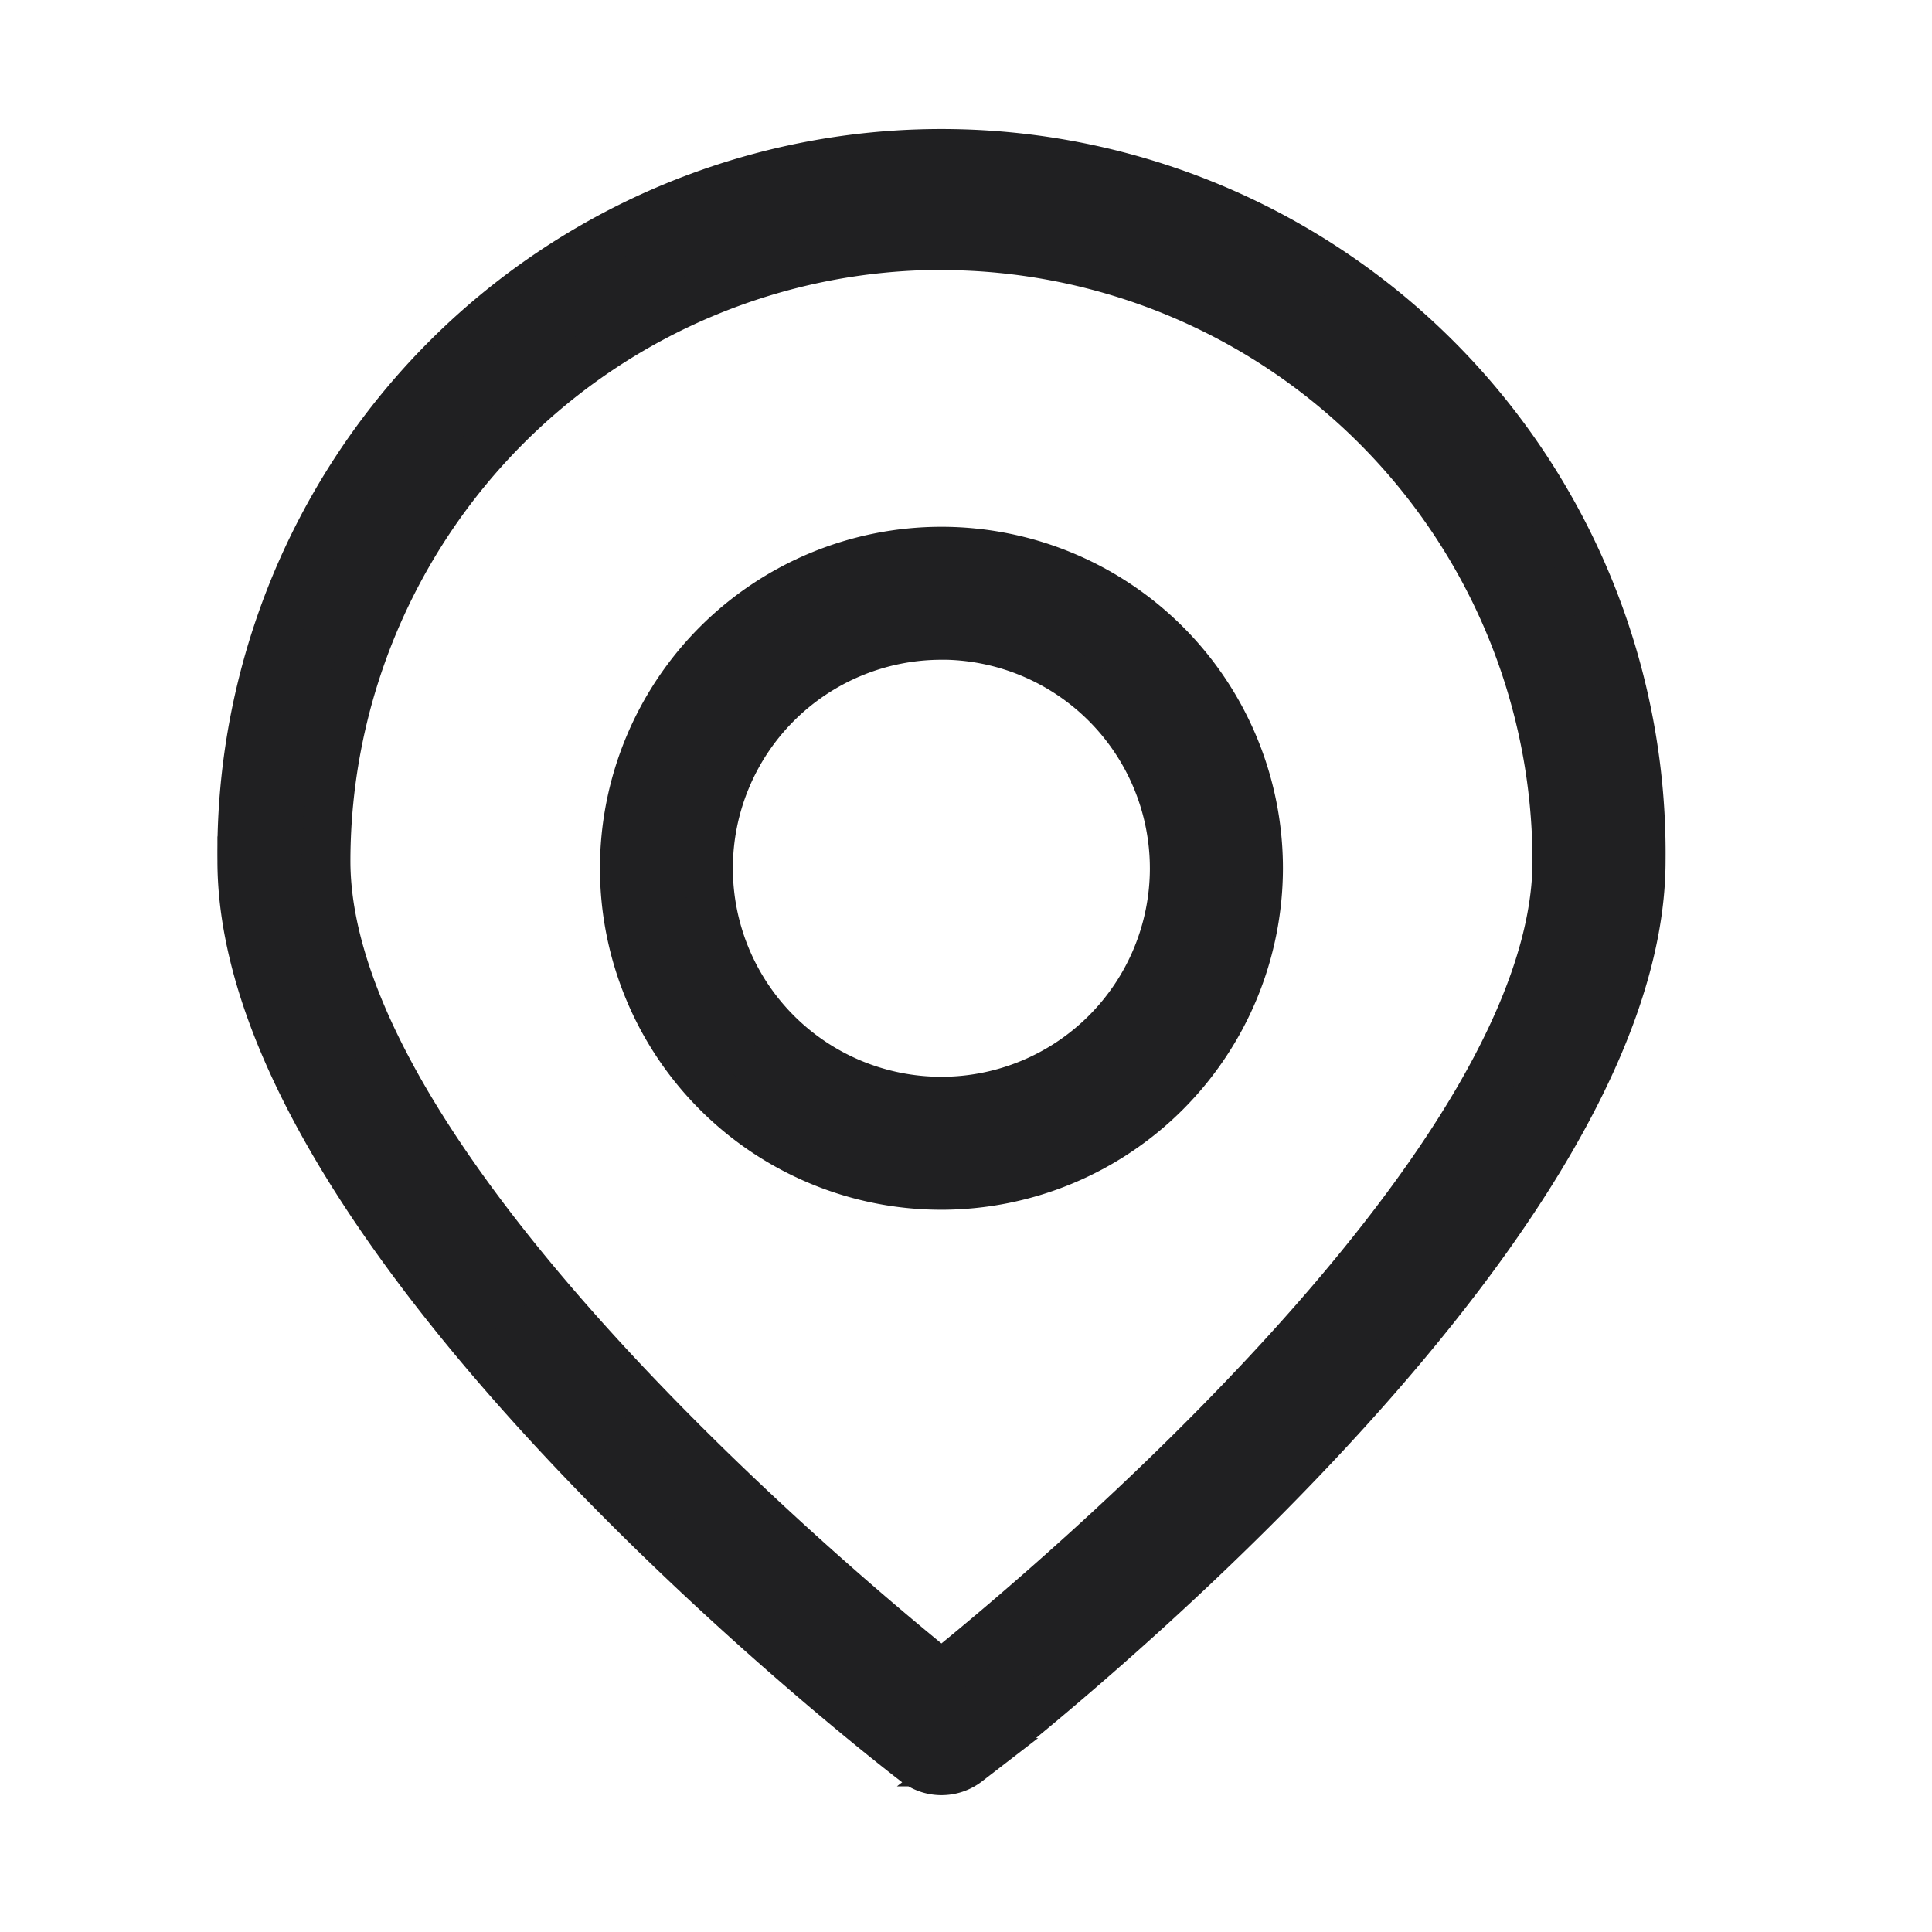 <svg xmlns="http://www.w3.org/2000/svg" width="24" height="24" viewBox="0 0 24 24"><defs><style>.a{fill:none;}.b{fill:#202022;stroke:#202022;stroke-width:0.6px;}</style></defs><path class="a" d="M0,0H24V24H0Z"/><g transform="translate(-754.65 -1047.045)"><g transform="translate(757.65 1049.045)"><path class="b" d="M766.345,1069.045a.523.523,0,0,1-.32-.109c-.342-.262-8.374-6.48-8.374-11.2a8.695,8.695,0,1,1,17.389,0c0,4.717-8.032,10.934-8.374,11.2A.523.523,0,0,1,766.345,1069.045Zm0-18.947a7.65,7.65,0,0,0-7.642,7.642c0,3.714,6.154,8.906,7.642,10.107,1.488-1.2,7.642-6.4,7.642-10.107A7.65,7.65,0,0,0,766.345,1050.1Z" transform="translate(-757.65 -1049.045)"/></g><g transform="translate(762.402 1053.888)"><path class="b" d="M784.164,1079.933a3.942,3.942,0,1,1,3.943-3.943A3.947,3.947,0,0,1,784.164,1079.933Zm0-6.832a2.89,2.89,0,1,0,2.89,2.89A2.893,2.893,0,0,0,784.164,1073.1Z" transform="translate(-780.222 -1072.048)"/></g></g></svg>